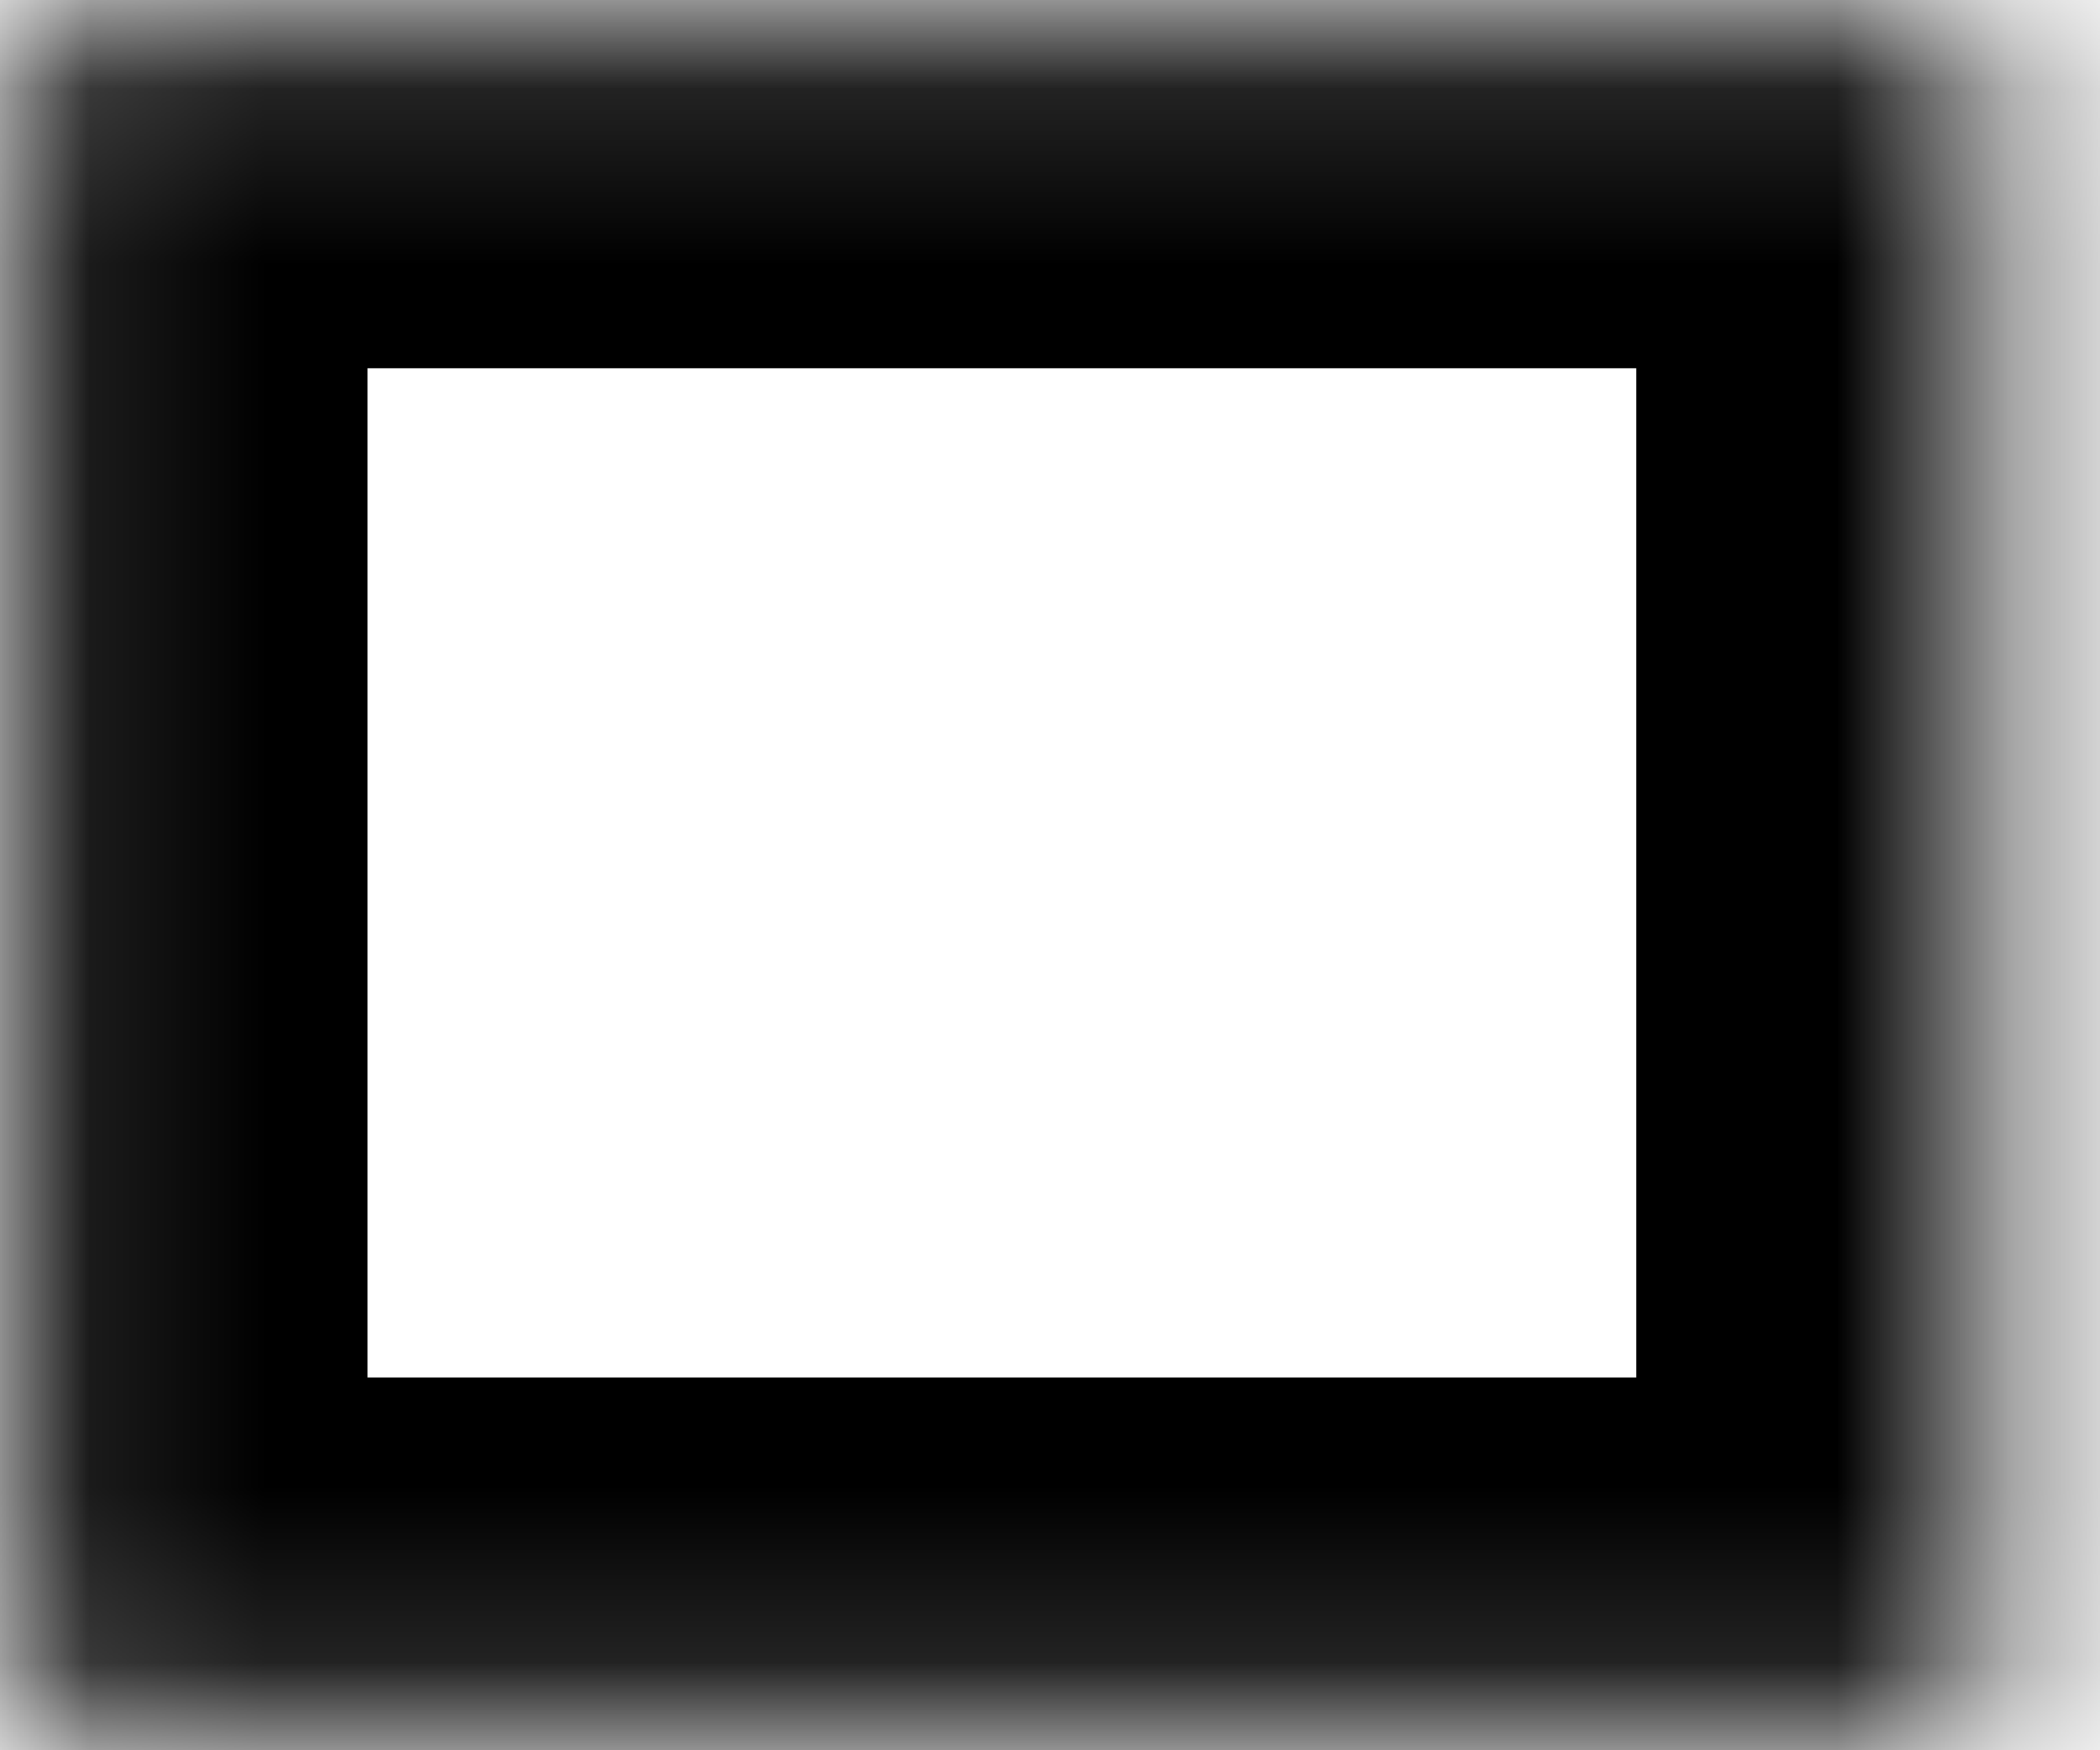 ﻿<?xml version="1.0" encoding="utf-8"?>
<svg version="1.1" xmlns:xlink="http://www.w3.org/1999/xlink" width="12px" height="10px" xmlns="http://www.w3.org/2000/svg">
  <defs>
    <mask fill="white" id="clip179">
      <path d="M 11.35 9.87  C 11.35 9.87  11.35 0.104  11.35 0.104  C 11.35 0.104  0.1 0.104  0.1 0.104  C 0.1 0.104  0.1 9.87  0.1 9.87  C 0.1 9.87  11.35 9.87  11.35 9.87  Z " fill-rule="evenodd" />
    </mask>
  </defs>
  <g transform="matrix(1 0 0 1 -770 -1082 )">
    <path d="M 11.35 9.87  C 11.35 9.87  11.35 0.104  11.35 0.104  C 11.35 0.104  0.1 0.104  0.1 0.104  C 0.1 0.104  0.1 9.87  0.1 9.87  C 0.1 9.87  11.35 9.87  11.35 9.87  Z " fill-rule="nonzero" fill="#ffffff" stroke="none" fill-opacity="0" transform="matrix(1 0 0 1 770 1082 )" />
    <path d="M 11.35 9.87  C 11.35 9.87  11.35 0.104  11.35 0.104  C 11.35 0.104  0.1 0.104  0.1 0.104  C 0.1 0.104  0.1 9.87  0.1 9.87  C 0.1 9.87  11.35 9.87  11.35 9.87  Z " stroke-width="4" stroke="#000000" fill="none" transform="matrix(1 0 0 1 770 1082 )" mask="url(#clip179)" />
  </g>
</svg>